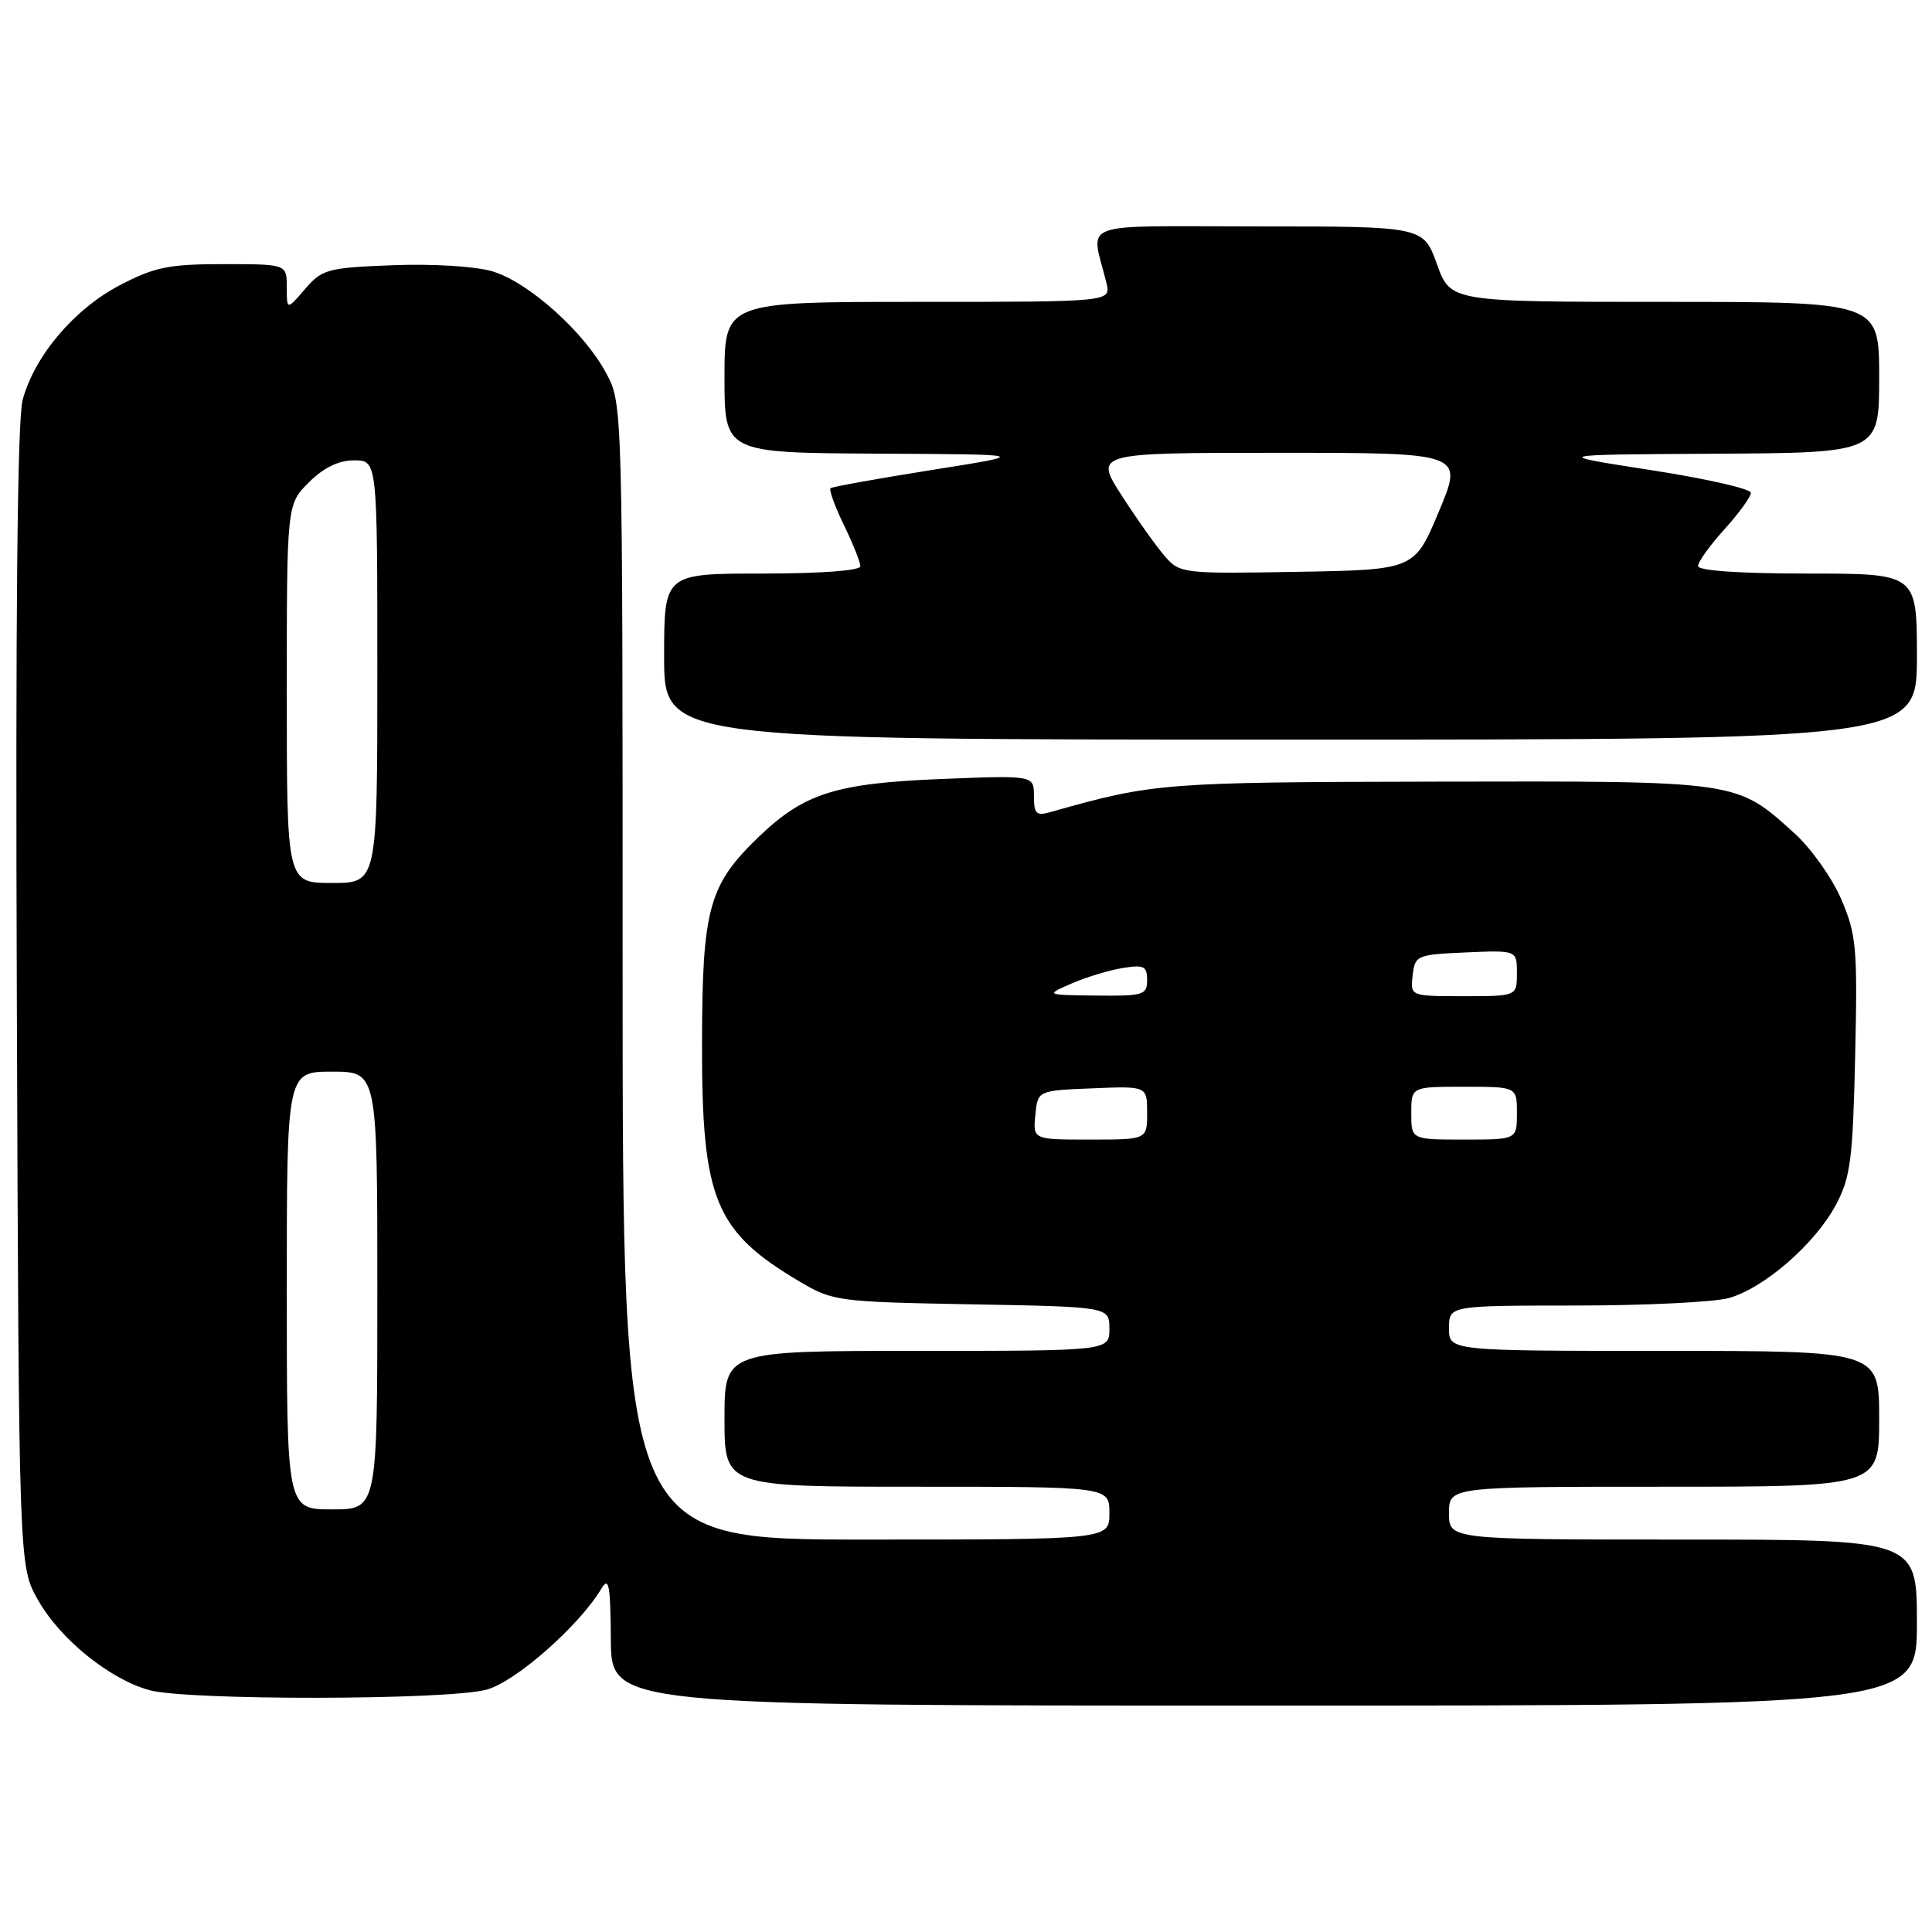 <?xml version="1.0" encoding="UTF-8" standalone="no"?>
<!DOCTYPE svg PUBLIC "-//W3C//DTD SVG 1.1//EN" "http://www.w3.org/Graphics/SVG/1.1/DTD/svg11.dtd" >
<svg xmlns="http://www.w3.org/2000/svg" xmlns:xlink="http://www.w3.org/1999/xlink" version="1.1" viewBox="0 0 256 256">
 <g >
 <path fill="currentColor"
d=" M 254.00 215.00 C 254.00 204.00 254.00 204.00 223.00 204.00 C 192.00 204.00 192.00 204.00 192.00 200.50 C 192.00 197.00 192.00 197.00 220.50 197.00 C 249.00 197.00 249.00 197.00 249.00 188.00 C 249.00 179.00 249.00 179.00 220.50 179.00 C 192.00 179.00 192.00 179.00 192.00 176.00 C 192.00 173.00 192.00 173.00 208.75 172.99 C 217.96 172.99 227.10 172.54 229.07 172.00 C 233.76 170.69 240.52 164.81 243.27 159.64 C 245.21 155.99 245.51 153.65 245.82 139.88 C 246.14 125.56 245.99 123.85 243.97 119.14 C 242.75 116.32 239.97 112.39 237.77 110.41 C 230.03 103.41 230.56 103.49 190.50 103.57 C 154.07 103.64 152.83 103.74 139.25 107.59 C 137.31 108.15 137.00 107.86 137.00 105.48 C 137.00 102.73 137.00 102.73 124.75 103.22 C 110.79 103.78 106.58 105.11 100.63 110.80 C 93.90 117.24 93.05 120.31 93.02 138.28 C 92.99 158.97 94.72 163.17 106.00 169.84 C 110.36 172.42 111.07 172.51 128.75 172.83 C 147.00 173.16 147.00 173.16 147.00 176.08 C 147.00 179.00 147.00 179.00 121.50 179.00 C 96.00 179.00 96.00 179.00 96.00 188.00 C 96.00 197.00 96.00 197.00 121.50 197.00 C 147.00 197.00 147.00 197.00 147.00 200.50 C 147.00 204.00 147.00 204.00 114.75 204.00 C 82.50 204.00 82.50 204.00 82.50 128.75 C 82.50 53.50 82.50 53.50 80.33 49.46 C 77.40 43.98 70.05 37.40 65.27 35.96 C 63.02 35.29 57.40 34.94 52.09 35.14 C 43.38 35.48 42.68 35.67 40.41 38.31 C 38.00 41.11 38.00 41.11 38.00 38.06 C 38.00 35.00 38.00 35.00 29.61 35.00 C 22.38 35.00 20.50 35.38 15.88 37.79 C 9.82 40.96 4.58 47.15 3.00 52.99 C 2.30 55.60 2.04 81.82 2.23 132.20 C 2.50 207.50 2.50 207.50 5.00 211.95 C 7.92 217.15 14.48 222.48 19.78 223.95 C 24.76 225.34 59.42 225.29 64.50 223.88 C 68.35 222.82 76.77 215.40 79.69 210.50 C 80.68 208.85 80.89 210.01 80.94 217.25 C 81.00 226.00 81.00 226.00 167.50 226.00 C 254.00 226.00 254.00 226.00 254.00 215.00 Z  M 254.00 87.00 C 254.00 76.00 254.00 76.00 239.50 76.00 C 230.53 76.00 225.00 75.62 225.00 75.00 C 225.00 74.45 226.57 72.26 228.50 70.13 C 230.43 68.00 232.00 65.83 232.00 65.30 C 232.00 64.77 226.04 63.42 218.75 62.29 C 205.50 60.24 205.50 60.24 227.25 60.12 C 249.00 60.00 249.00 60.00 249.00 50.00 C 249.00 40.00 249.00 40.00 220.60 40.00 C 192.20 40.00 192.20 40.00 190.40 35.00 C 188.60 30.00 188.60 30.00 166.69 30.00 C 142.20 30.00 144.57 29.11 146.61 37.50 C 147.22 40.00 147.22 40.00 121.61 40.00 C 96.00 40.00 96.00 40.00 96.00 50.00 C 96.00 60.00 96.00 60.00 116.25 60.11 C 136.50 60.21 136.50 60.21 123.50 62.27 C 116.35 63.41 110.30 64.49 110.06 64.69 C 109.82 64.88 110.61 67.07 111.81 69.55 C 113.02 72.03 114.00 74.49 114.00 75.03 C 114.00 75.61 108.76 76.00 101.00 76.00 C 88.00 76.00 88.00 76.00 88.00 87.00 C 88.00 98.00 88.00 98.00 171.00 98.00 C 254.00 98.00 254.00 98.00 254.00 87.00 Z  M 38.00 171.00 C 38.00 142.00 38.00 142.00 44.00 142.00 C 50.00 142.00 50.00 142.00 50.00 171.00 C 50.00 200.00 50.00 200.00 44.00 200.00 C 38.00 200.00 38.00 200.00 38.00 171.00 Z  M 137.19 147.75 C 137.50 144.50 137.50 144.50 144.75 144.21 C 152.00 143.91 152.00 143.91 152.00 147.46 C 152.00 151.00 152.00 151.00 144.44 151.00 C 136.87 151.00 136.87 151.00 137.19 147.75 Z  M 187.00 147.50 C 187.00 144.00 187.00 144.00 194.00 144.00 C 201.00 144.00 201.00 144.00 201.00 147.50 C 201.00 151.00 201.00 151.00 194.00 151.00 C 187.00 151.00 187.00 151.00 187.00 147.50 Z  M 141.99 130.32 C 143.92 129.48 146.95 128.56 148.74 128.27 C 151.57 127.81 152.00 128.02 152.00 129.87 C 152.00 131.84 151.50 131.99 145.25 131.92 C 138.50 131.84 138.50 131.84 141.99 130.32 Z  M 187.18 129.25 C 187.49 126.59 187.71 126.49 194.25 126.20 C 201.00 125.91 201.00 125.91 201.00 128.95 C 201.00 132.00 201.00 132.00 193.93 132.00 C 186.87 132.00 186.87 132.00 187.18 129.25 Z  M 38.00 91.92 C 38.00 66.85 38.00 66.85 40.92 63.92 C 42.89 61.96 44.86 61.00 46.92 61.00 C 50.00 61.00 50.00 61.00 50.00 89.00 C 50.00 117.00 50.00 117.00 44.00 117.00 C 38.00 117.00 38.00 117.00 38.00 91.92 Z  M 154.40 73.77 C 153.30 72.52 150.73 68.91 148.69 65.75 C 144.98 60.00 144.98 60.00 169.45 60.00 C 193.92 60.00 193.92 60.00 190.67 67.75 C 187.43 75.50 187.43 75.50 171.91 75.77 C 156.85 76.04 156.34 75.98 154.40 73.77 Z "/>
</g>
</svg>